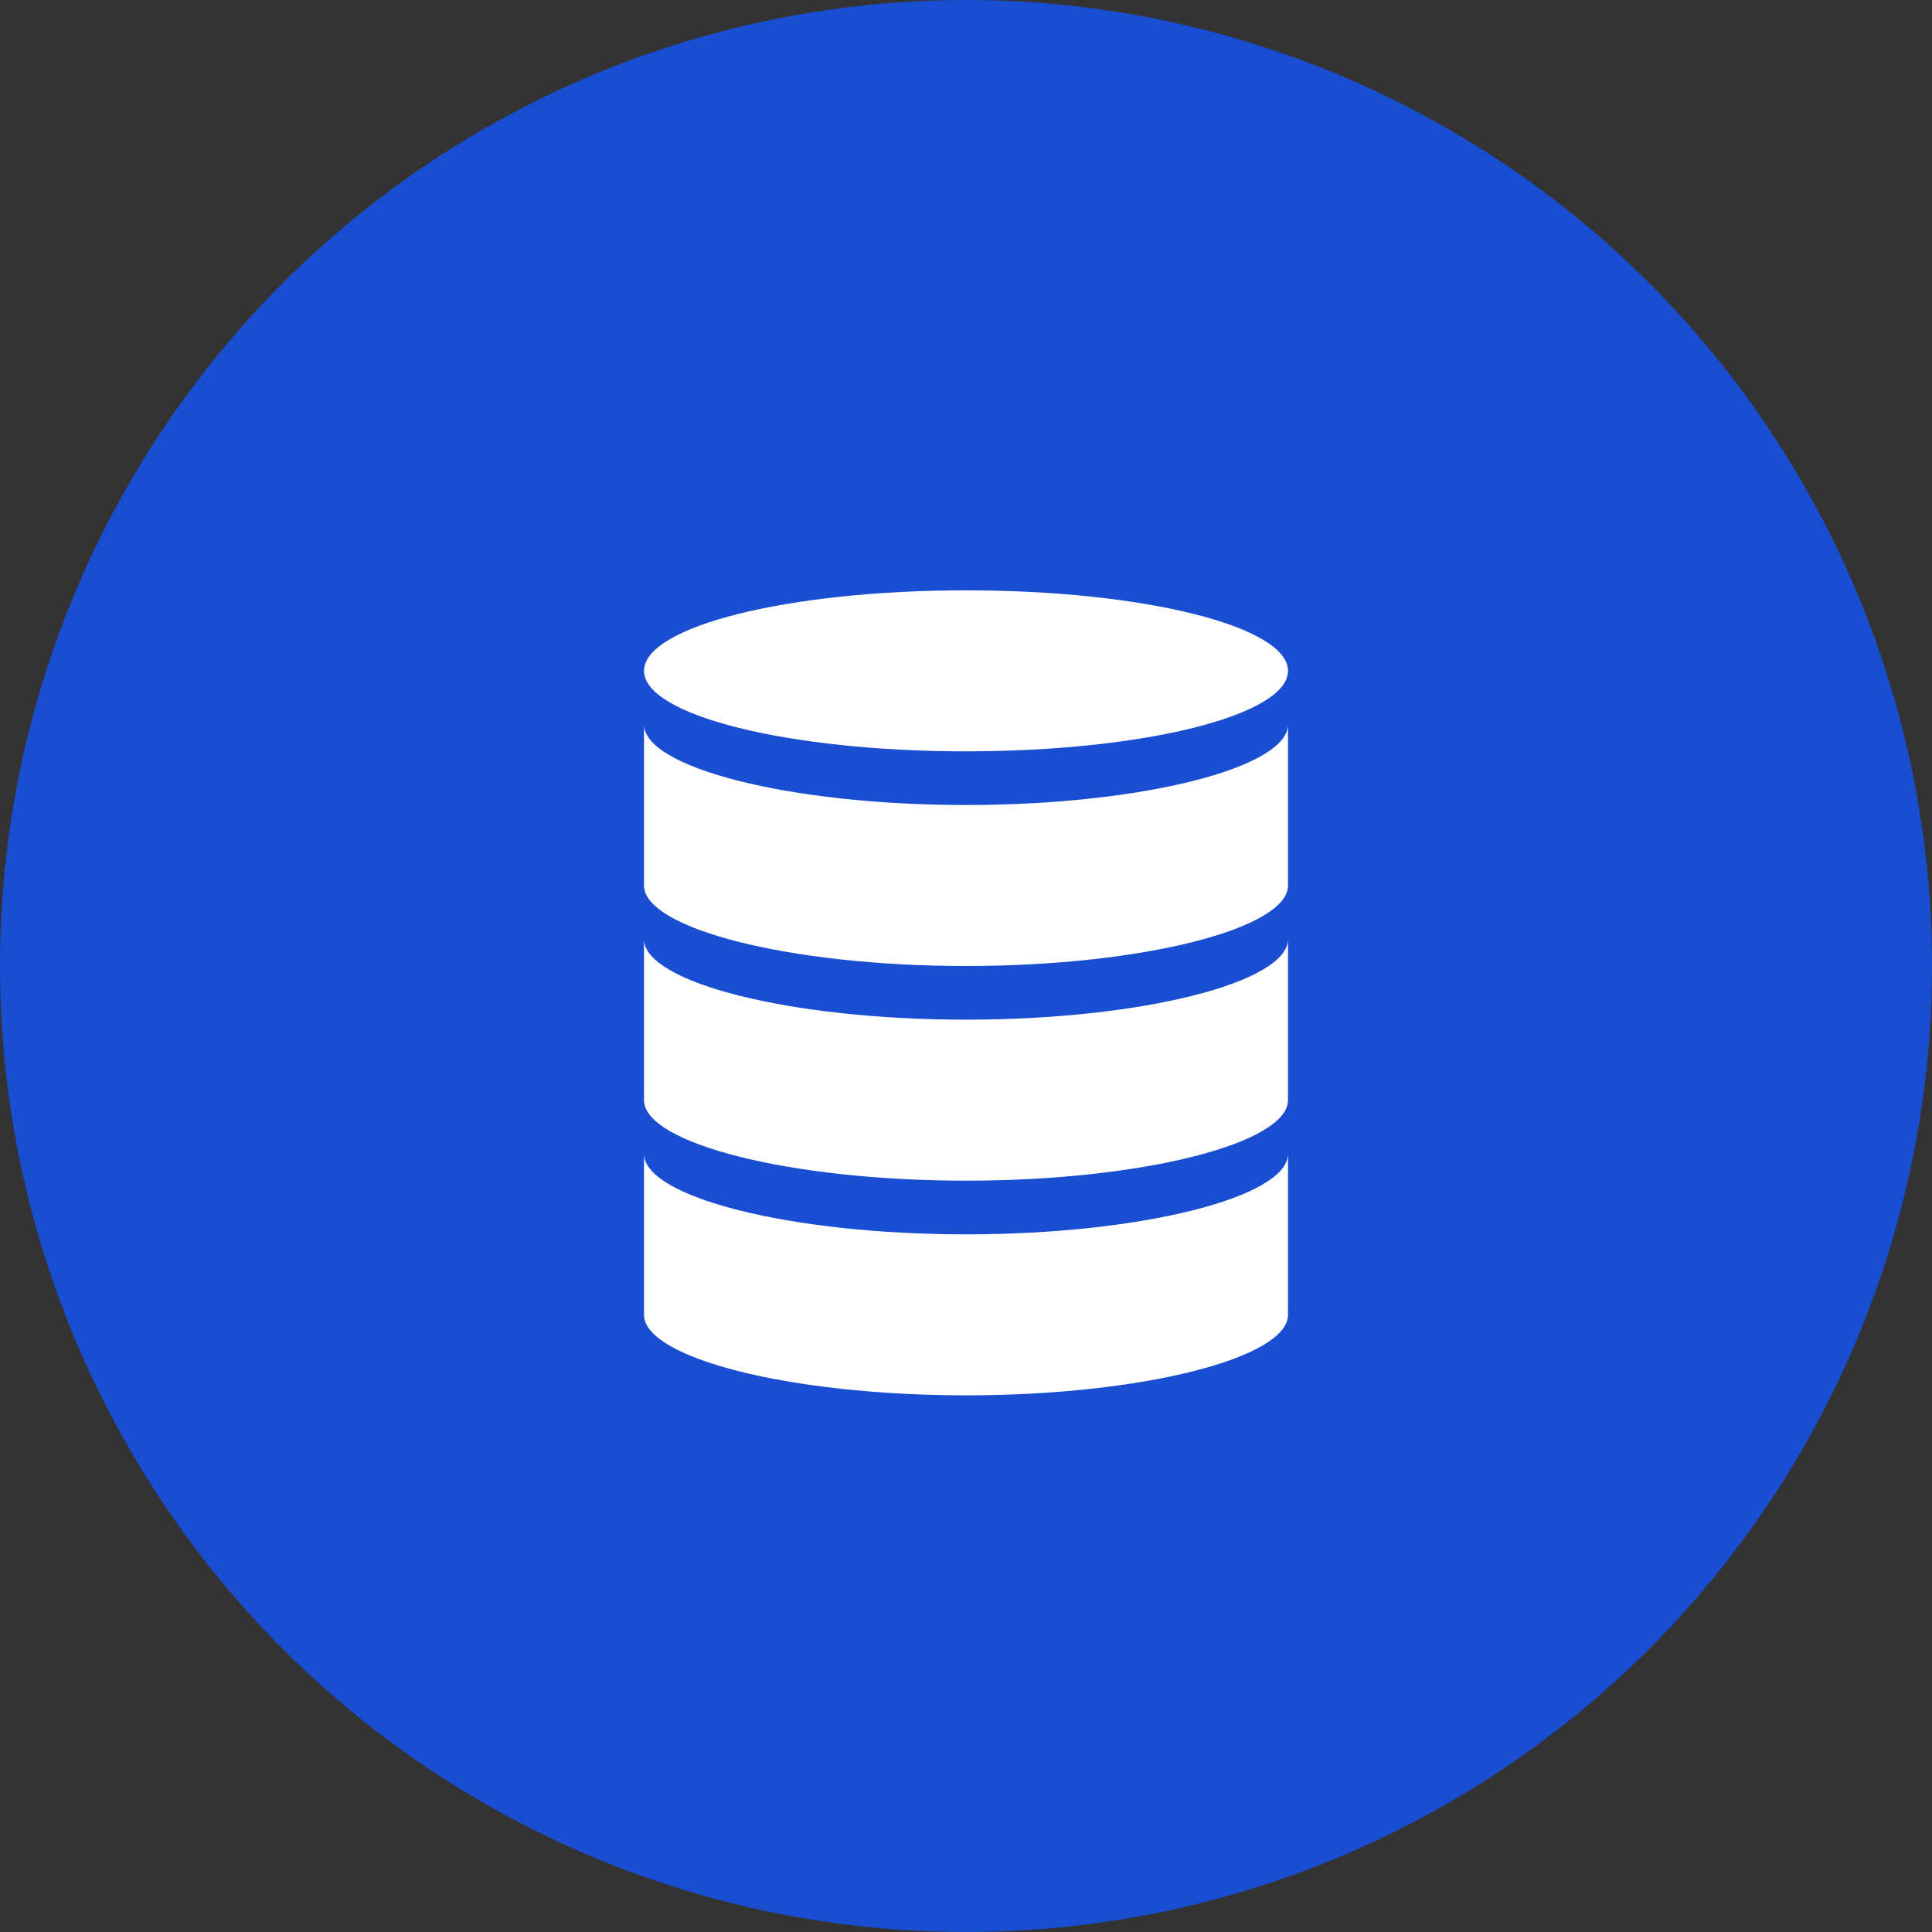<svg width="85" height="85" viewBox="0 0 85 85" fill="none" xmlns="http://www.w3.org/2000/svg">
<rect x="0" y="0" width="85" height="85" fill="#333333" stroke="none"/>
<circle cx="42.5" cy="42.5" r="42.5" fill="#194DD2"/>
<path d="M56.667 29.514C56.667 31.469 50.325 33.056 42.5 33.056C34.675 33.056 28.334 31.469 28.334 29.514C28.334 27.559 34.675 25.972 42.5 25.972C50.325 25.972 56.667 27.559 56.667 29.514Z" fill="white"/>
<path d="M42.5 35.417C34.709 35.417 28.334 33.764 28.334 31.875V38.959C28.334 40.847 34.709 42.5 42.5 42.5C50.292 42.5 56.667 40.847 56.667 38.959V31.875C56.667 33.764 50.292 35.417 42.5 35.417Z" fill="white"/>
<path d="M42.5 44.861C34.709 44.861 28.334 43.208 28.334 41.319V48.403C28.334 50.292 34.709 51.944 42.5 51.944C50.292 51.944 56.667 50.292 56.667 48.403V41.319C56.667 43.208 50.292 44.861 42.5 44.861Z" fill="white"/>
<path d="M42.5 54.306C34.709 54.306 28.334 52.653 28.334 50.764V57.847C28.334 59.736 34.709 61.389 42.5 61.389C50.292 61.389 56.667 59.736 56.667 57.847V50.764C56.667 52.653 50.292 54.306 42.5 54.306Z" fill="white"/>
</svg>
